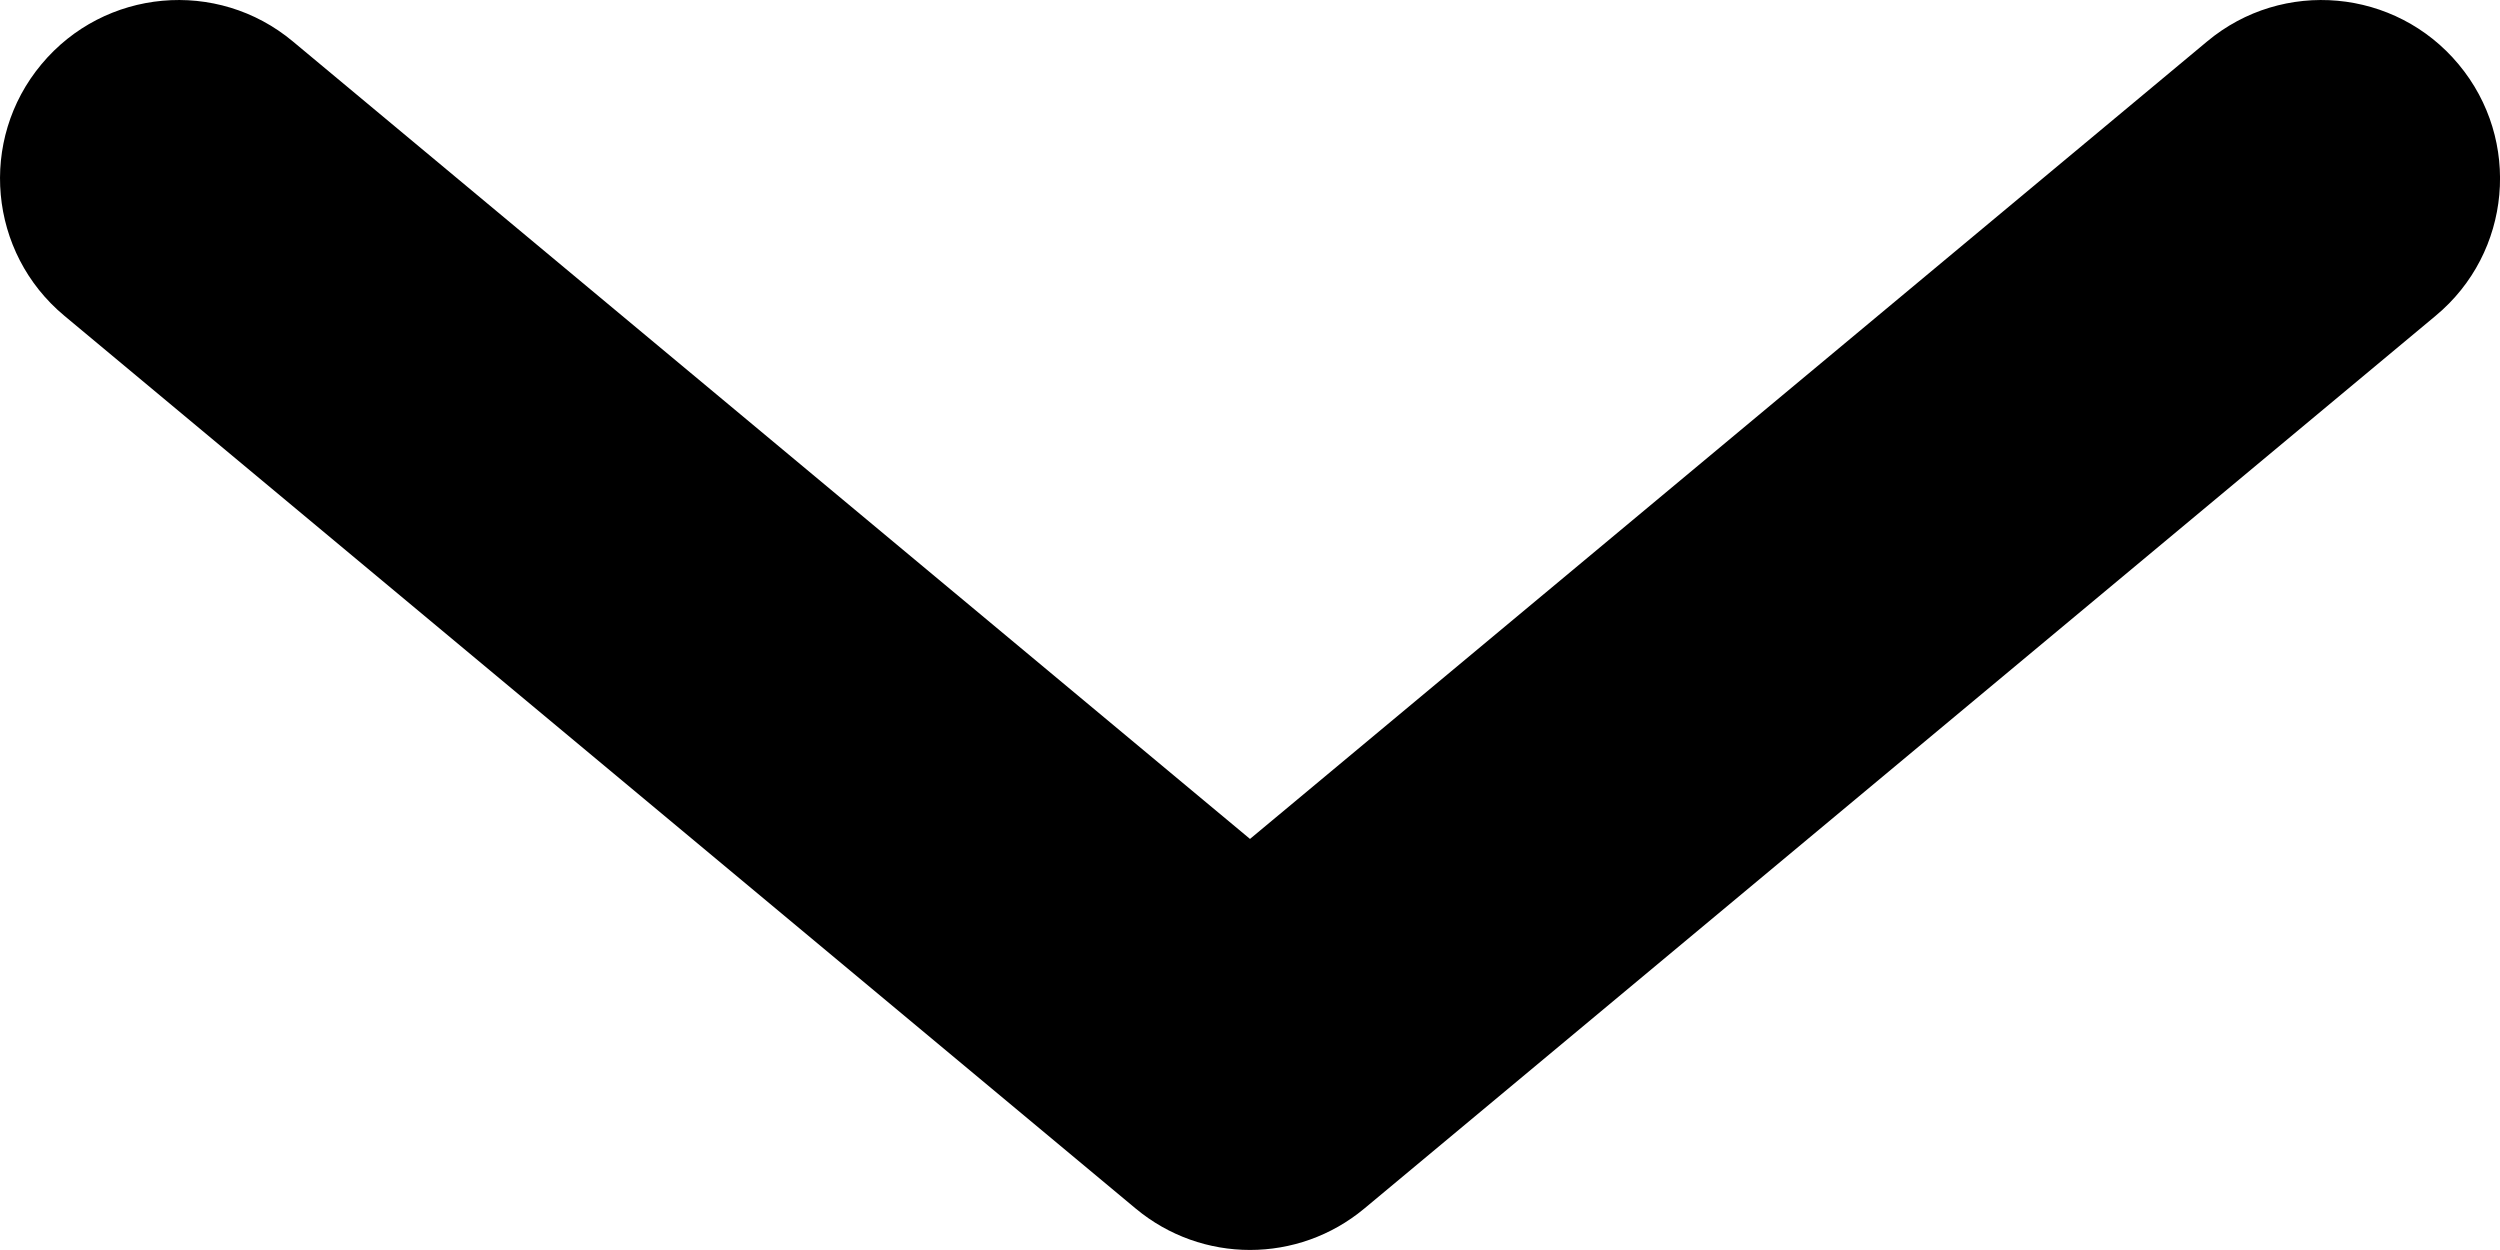 <svg width="14" height="7" viewBox="0 0 14 7" fill="none" xmlns="http://www.w3.org/2000/svg">
<path d="M7 4.698L1.64 0.232C1.216 -0.122 0.585 -0.064 0.232 0.36C-0.122 0.784 -0.064 1.415 0.36 1.768L6.36 6.768C6.731 7.077 7.269 7.077 7.64 6.768L13.64 1.768C14.065 1.415 14.122 0.784 13.768 0.36C13.415 -0.064 12.784 -0.122 12.36 0.232L7 4.698Z" fill="#000000"/>
</svg>
